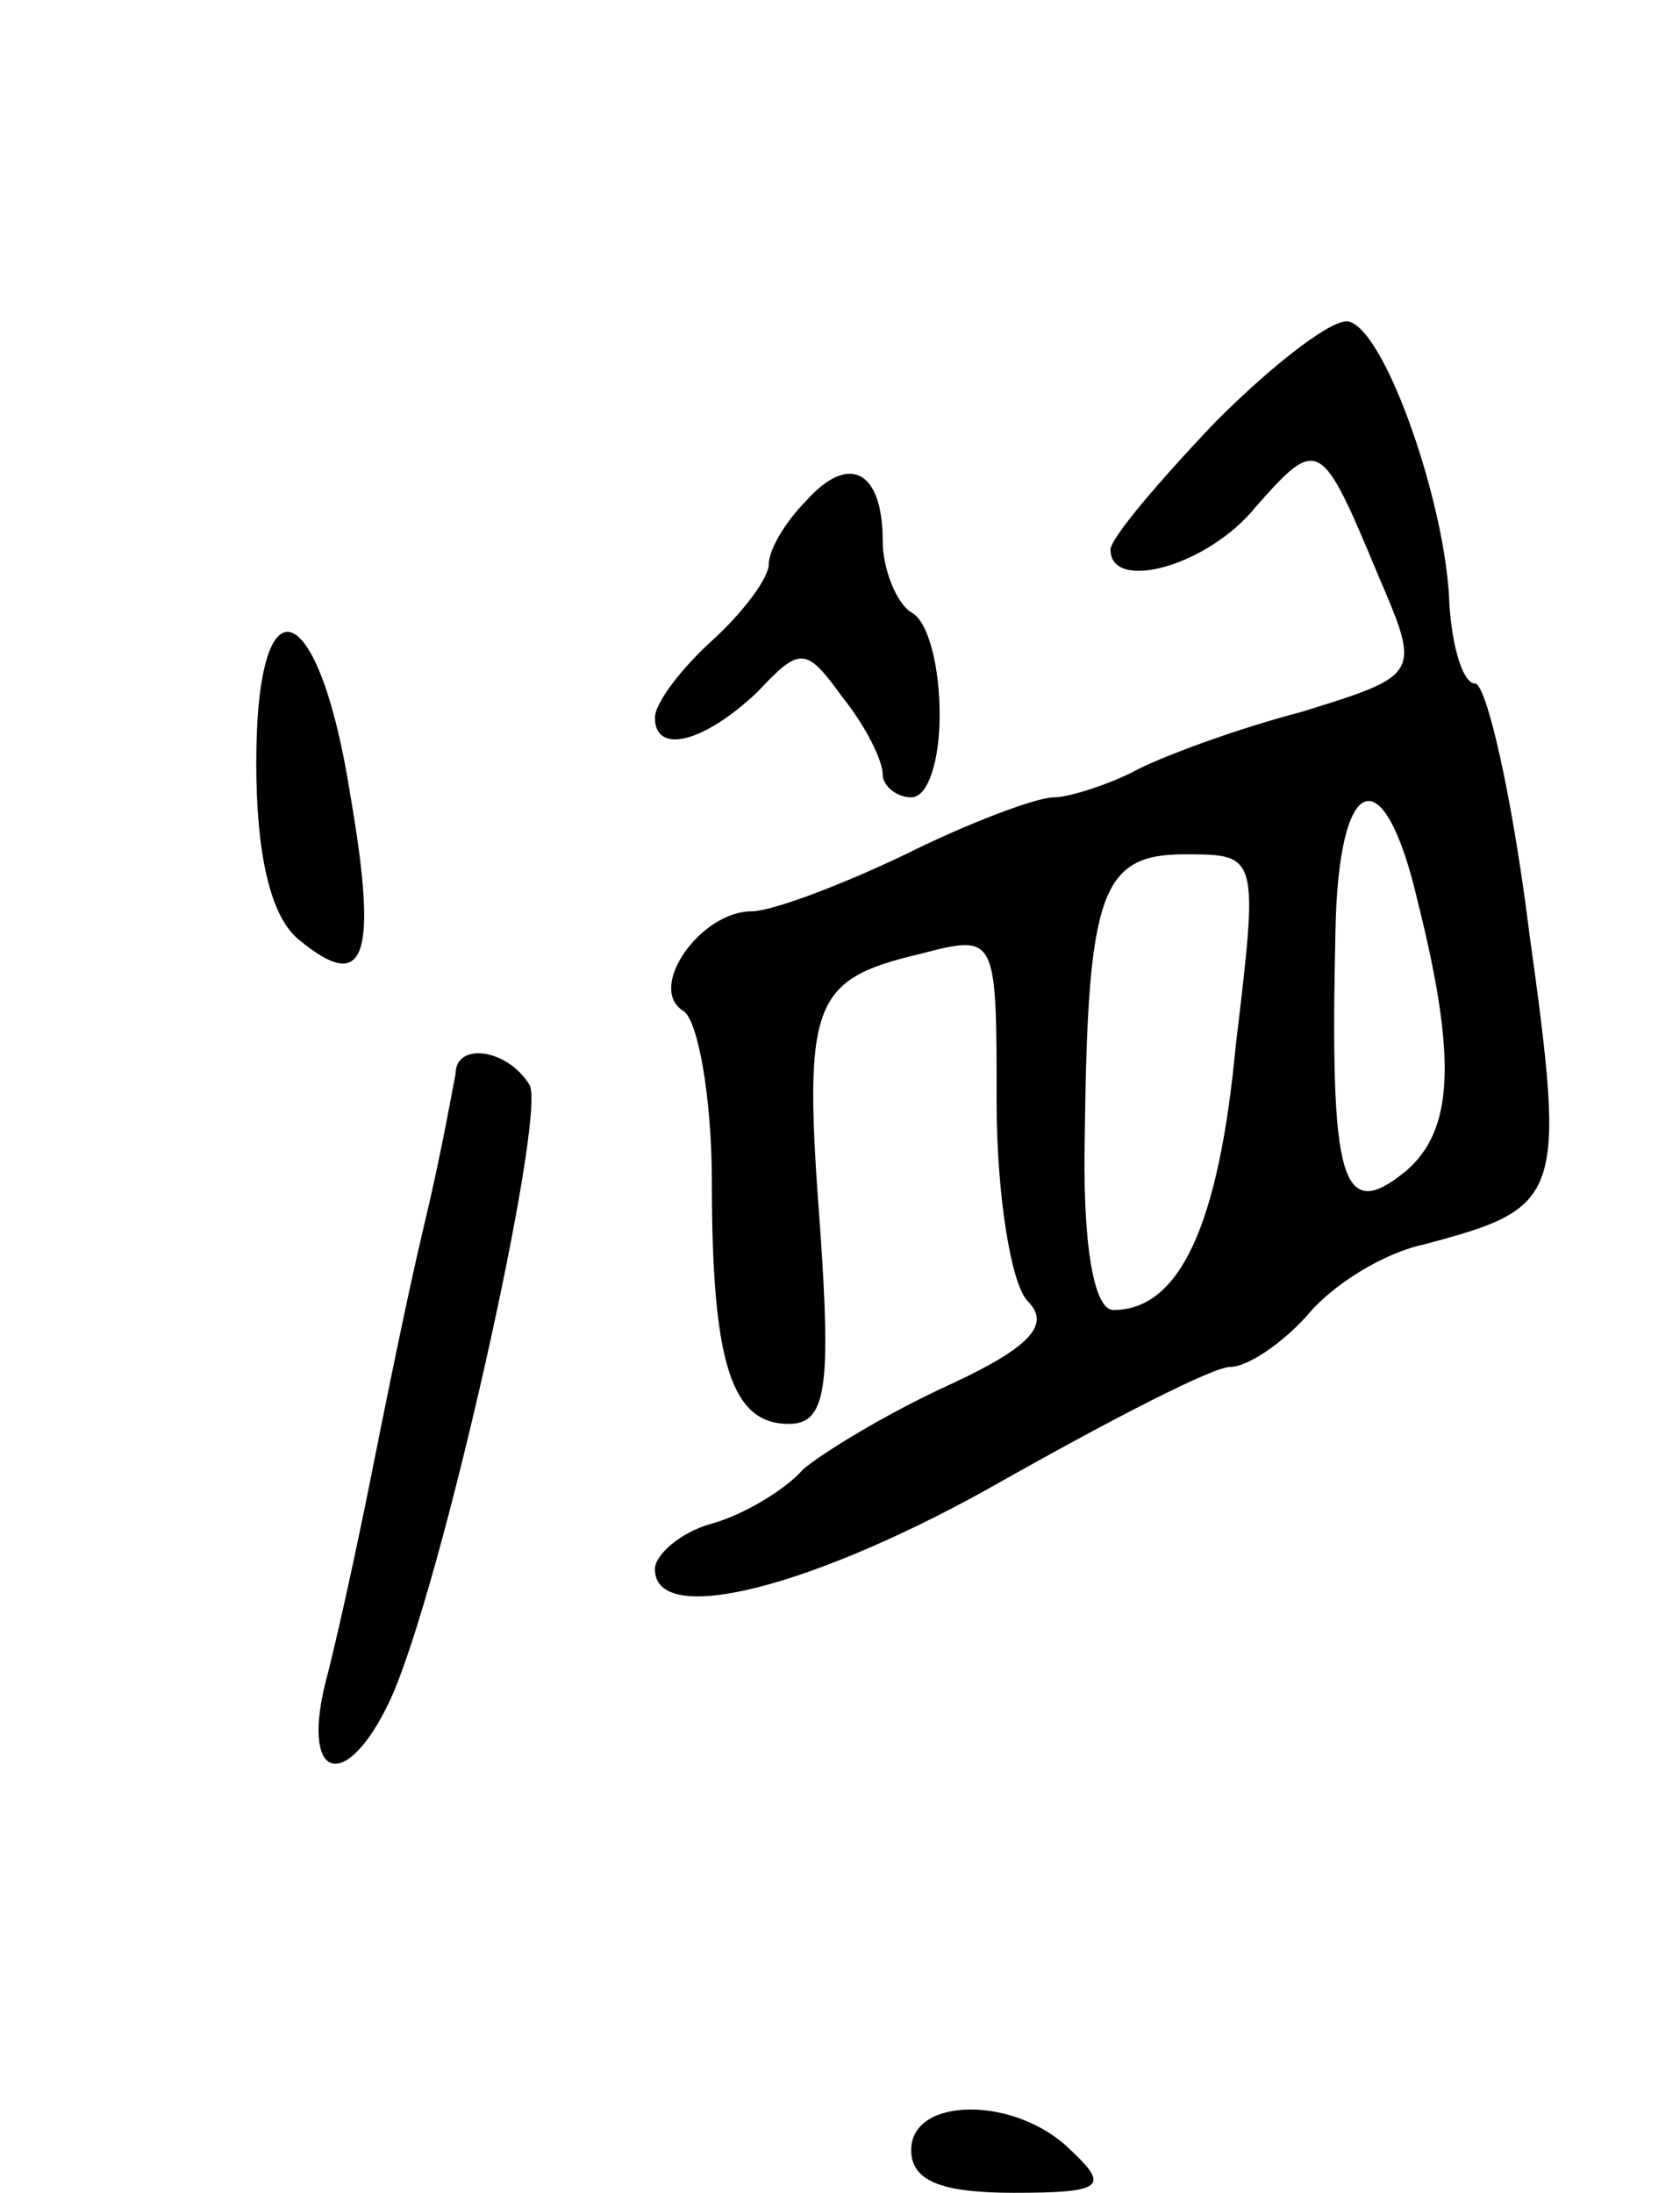 <svg version="1.0" xmlns="http://www.w3.org/2000/svg"
 width="59pt" height="77pt" viewBox="0 0 59 77"
 preserveAspectRatio="xMidYMid meet">
<g transform="translate(0,77) scale(0.1,-0.1)"
fill="#000000" stroke="none">
<path d="M427 622 c-20 -21 -37 -41 -37 -45 0 -15 34 -6 51 15 22 25 23 24 43
-24 15 -35 15 -35 -27 -48 -23 -6 -50 -16 -59 -21 -10 -5 -23 -9 -28 -9 -6 0
-30 -9 -52 -20 -23 -11 -47 -20 -54 -20 -18 0 -37 -27 -24 -35 5 -3 10 -30 10
-60 0 -64 7 -85 27 -85 13 0 15 12 11 69 -6 79 -3 87 35 96 27 7 27 7 27 -52
0 -32 5 -64 11 -70 8 -8 1 -16 -27 -29 -22 -10 -45 -24 -52 -30 -6 -7 -21 -16
-32 -19 -11 -3 -20 -11 -20 -16 0 -21 57 -6 122 31 39 22 74 40 80 40 6 0 18
8 27 18 9 11 27 22 41 25 49 13 50 16 37 110 -6 48 -15 87 -19 87 -4 0 -8 12
-9 28 -1 34 -22 95 -35 99 -5 2 -26 -14 -47 -35z m71 -169 c14 -56 12 -80 -4
-94 -23 -19 -27 -4 -25 84 1 56 17 62 29 10z m-64 -50 c-6 -64 -20 -93 -43
-93 -7 0 -11 24 -10 63 1 84 6 97 35 97 26 0 26 0 18 -67z"/>
<path d="M283 594 c-7 -7 -13 -17 -13 -22 0 -5 -9 -17 -20 -27 -11 -10 -20
-22 -20 -27 0 -13 17 -9 36 9 15 16 17 16 30 -2 8 -10 14 -22 14 -27 0 -4 5
-8 10 -8 6 0 10 13 10 29 0 17 -4 33 -10 36 -5 3 -10 15 -10 25 0 25 -12 31
-27 14z"/>
<path d="M90 502 c0 -32 5 -54 15 -62 23 -19 28 -7 18 51 -11 70 -33 78 -33
11z"/>
<path d="M160 393 c-1 -5 -5 -28 -11 -53 -6 -25 -14 -65 -19 -90 -5 -25 -12
-57 -16 -72 -8 -34 8 -37 23 -5 18 39 55 205 49 216 -8 13 -26 15 -26 4z"/>
<path d="M320 15 c0 -11 11 -15 36 -15 31 0 34 2 20 15 -19 19 -56 19 -56 0z"/>
</g>
</svg>
